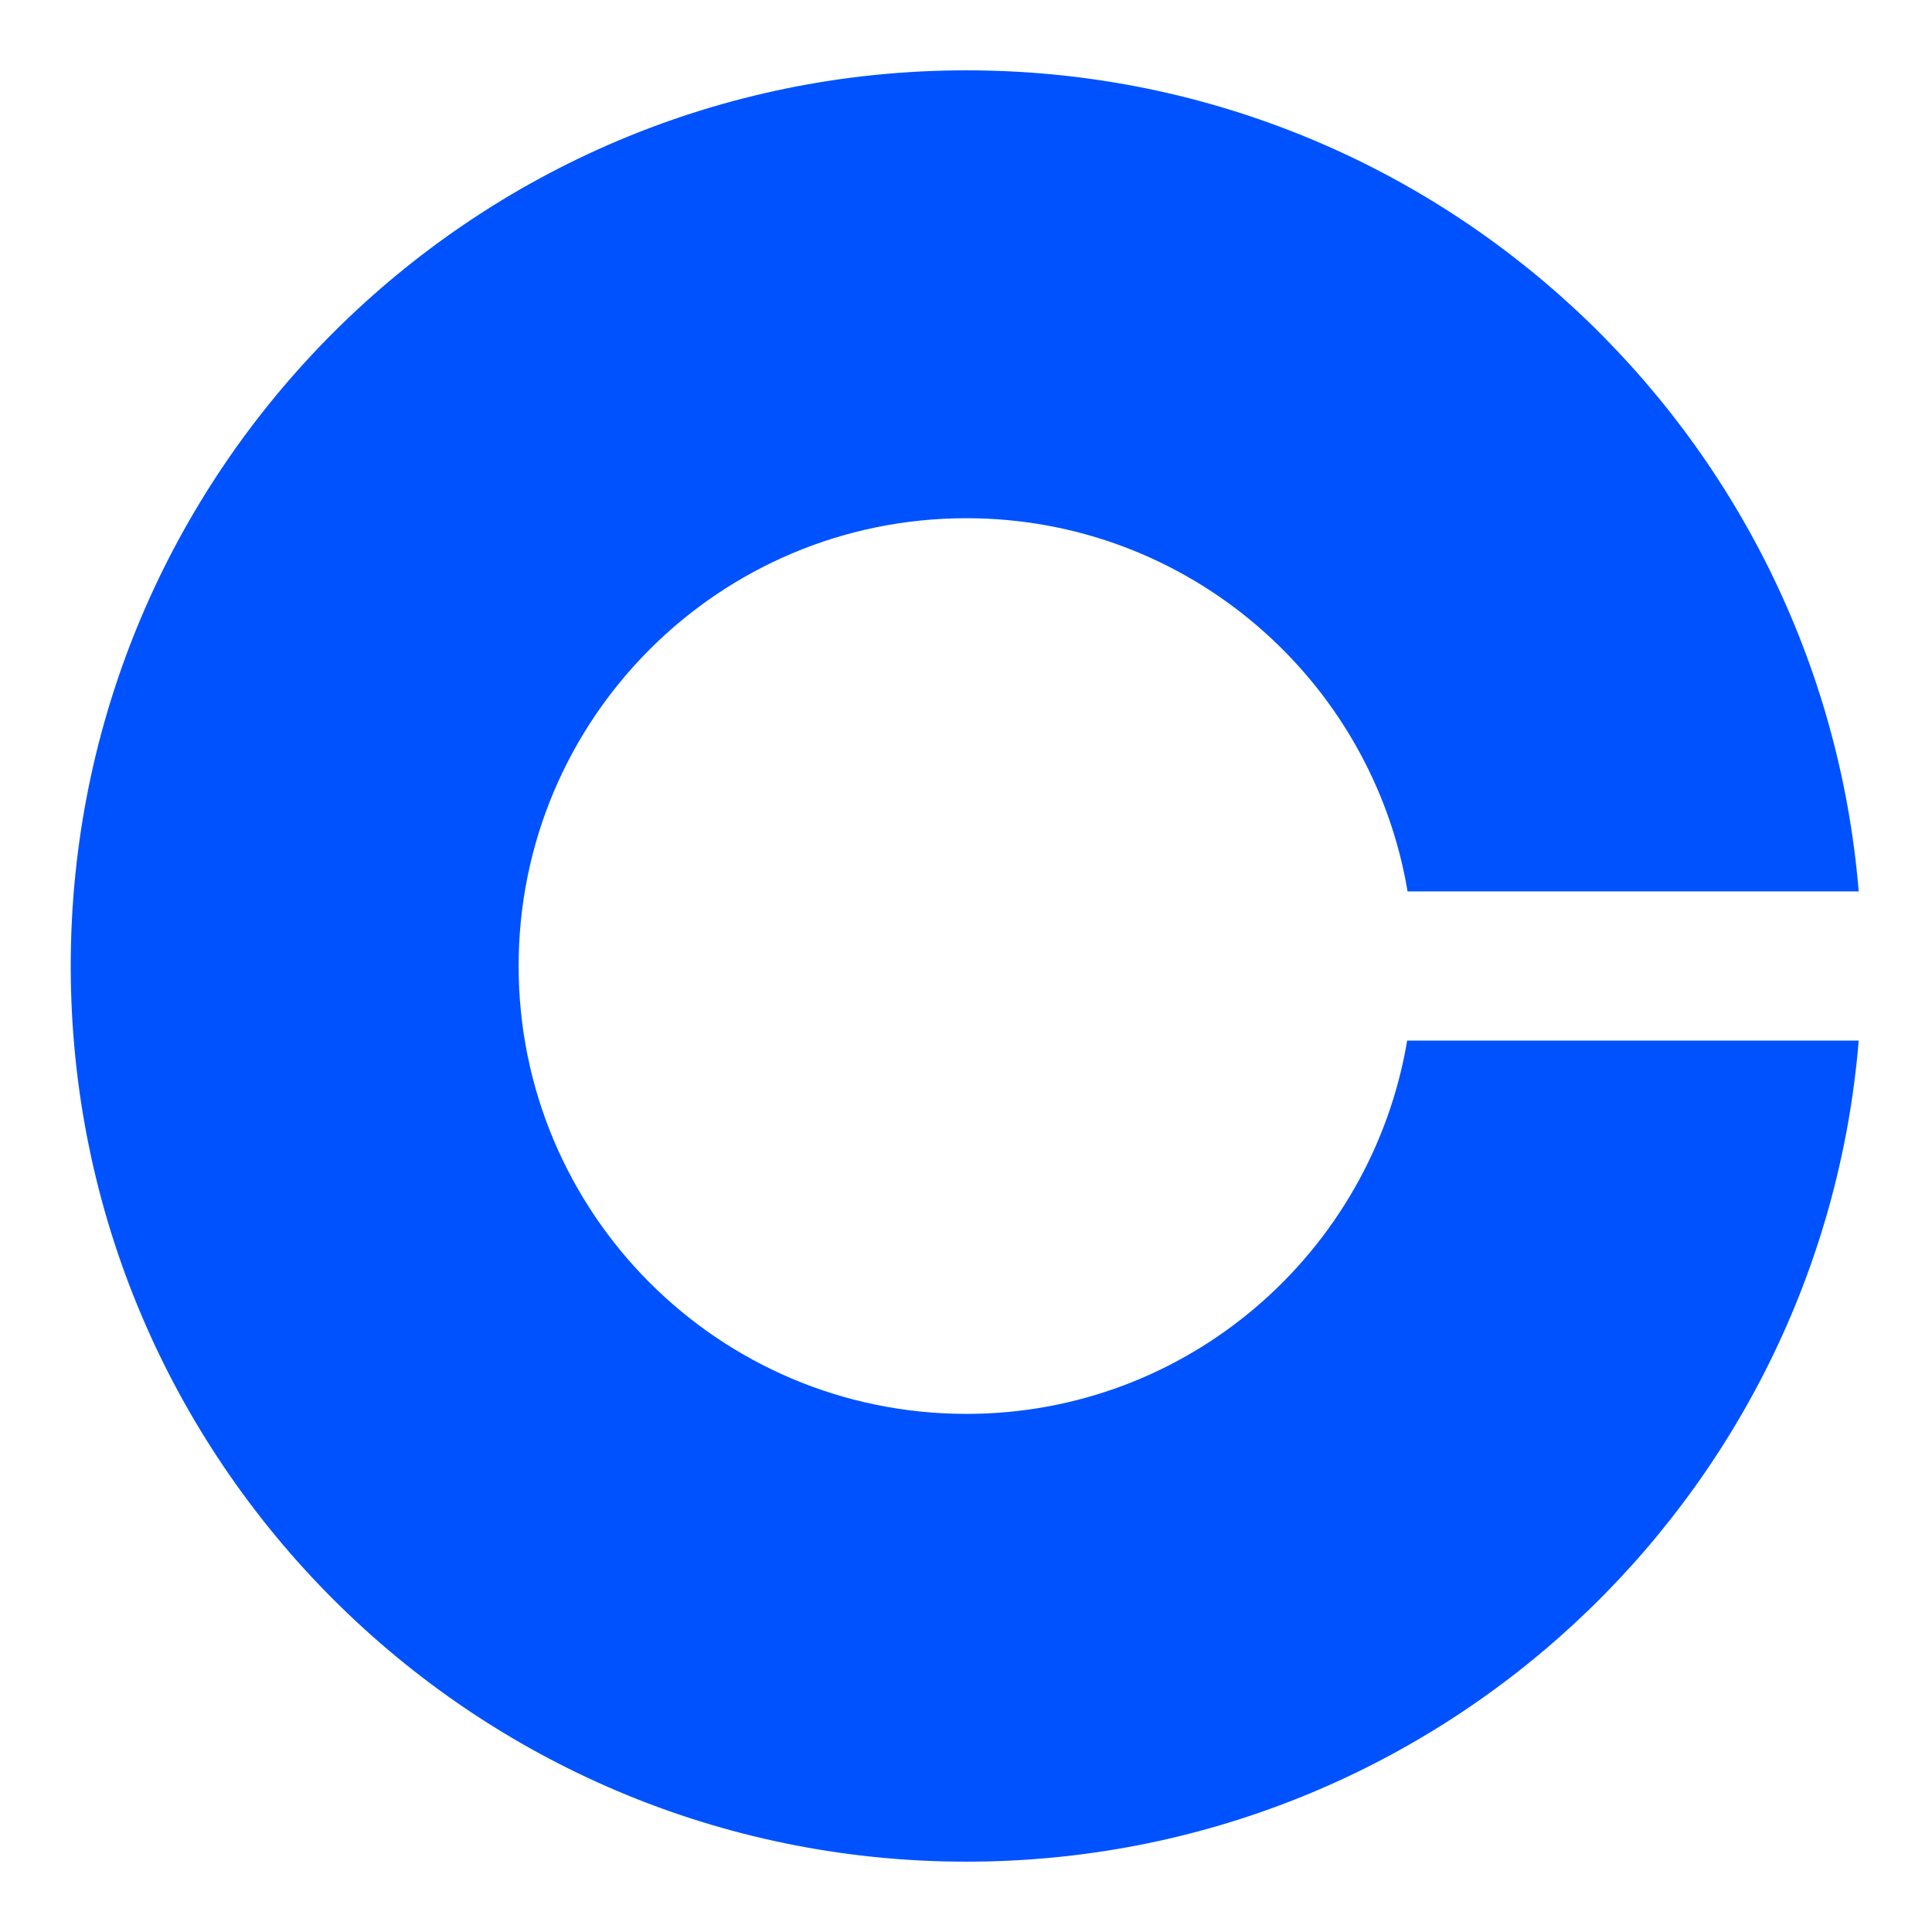 <svg width="1820" height="1820" viewBox="0 0 1820 1820" fill="none" xmlns="http://www.w3.org/2000/svg">
<g clip-path="url(#clip0_76_1428)">
<path d="M910.383 1331.92C677.295 1331.92 488.559 1143.09 488.559 910C488.559 676.912 677.391 488.176 910.383 488.176C1119.18 488.176 1292.56 640.432 1325.97 839.728H1750.96C1715.05 406.576 1352.65 66.256 910.383 66.256C444.591 66.256 66.639 444.208 66.639 910C66.639 1375.79 444.591 1753.74 910.383 1753.74C1352.65 1753.74 1715.15 1413.42 1750.96 980.272H1325.58C1292.17 1179.66 1119.18 1331.92 910.383 1331.92Z" fill="#0052FF"/>
</g>
<defs>
<clipPath id="clip0_76_1428">
<rect width="1820" height="1820" fill="white"/>
</clipPath>
</defs>
</svg>
